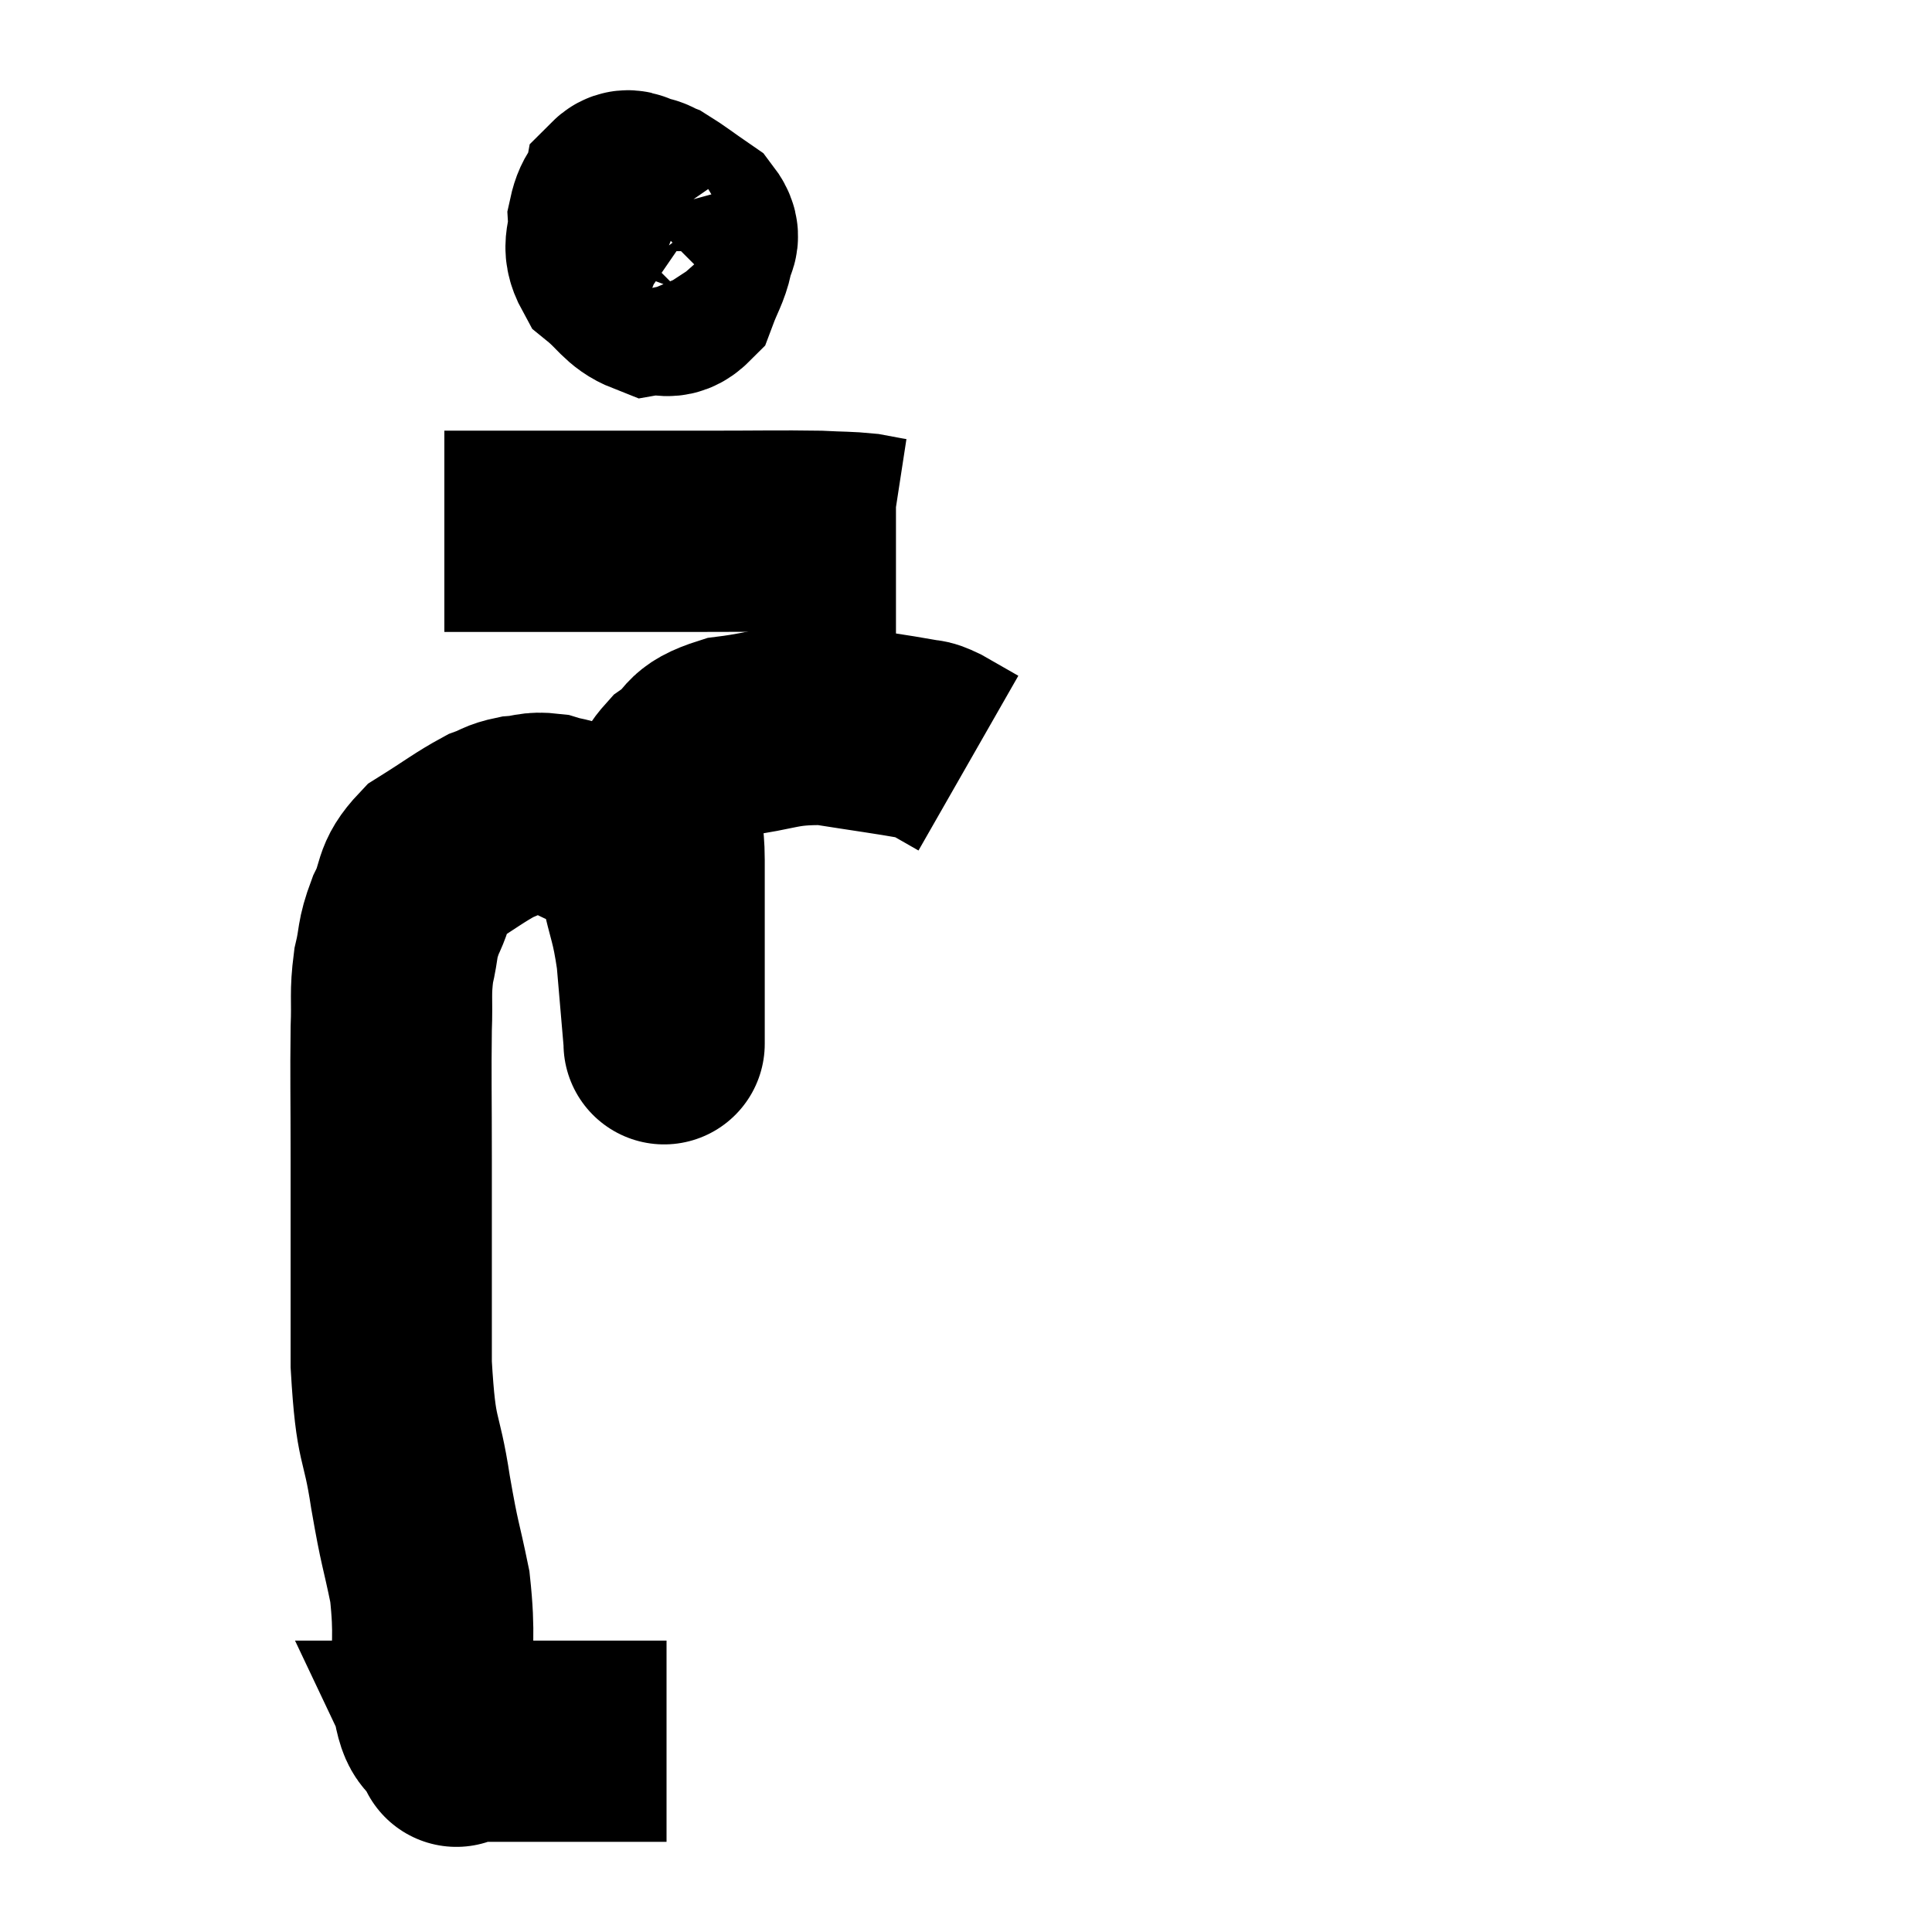 <svg width="48" height="48" viewBox="0 0 48 48" xmlns="http://www.w3.org/2000/svg"><path d="M 16.56 43.26 C 15.84 43.26, 15.855 43.26, 15.12 43.26 C 14.37 43.26, 14.235 43.26, 13.62 43.26 C 13.14 43.26, 13.02 43.26, 12.66 43.26 C 12.42 43.26, 12.42 43.26, 12.18 43.26 C 11.94 43.26, 11.895 43.26, 11.7 43.26 C 11.55 43.26, 11.505 43.26, 11.4 43.26 C 11.34 43.26, 11.31 43.26, 11.28 43.26 C 11.28 43.26, 11.415 43.545, 11.28 43.26 C 11.01 42.69, 10.89 43.08, 10.74 42.12 C 10.71 40.77, 10.815 40.68, 10.68 39.42 C 10.44 38.25, 10.44 38.46, 10.2 37.08 C 9.96 35.49, 9.84 35.97, 9.72 33.9 C 9.72 31.35, 9.72 30.885, 9.72 28.8 C 9.72 27.18, 9.705 26.76, 9.72 25.56 C 9.75 24.78, 9.69 24.705, 9.78 24 C 9.93 23.37, 9.84 23.385, 10.08 22.74 C 10.41 22.08, 10.215 21.975, 10.74 21.42 C 11.46 20.97, 11.655 20.805, 12.18 20.52 C 12.51 20.4, 12.48 20.355, 12.84 20.28 C 13.23 20.25, 13.23 20.175, 13.62 20.22 C 14.01 20.34, 13.95 20.265, 14.4 20.46 C 14.91 20.73, 15.045 20.655, 15.42 21 C 15.66 21.42, 15.675 21.15, 15.9 21.84 C 16.11 22.8, 16.17 22.755, 16.32 23.76 C 16.41 24.81, 16.455 25.335, 16.5 25.86 C 16.5 25.86, 16.5 25.86, 16.5 25.86 C 16.5 25.86, 16.5 26.025, 16.5 25.86 C 16.5 25.53, 16.5 25.965, 16.5 25.2 C 16.5 24, 16.5 23.76, 16.5 22.8 C 16.5 22.08, 16.5 22.035, 16.5 21.36 C 16.5 20.73, 16.395 20.655, 16.5 20.1 C 16.71 19.62, 16.515 19.59, 16.92 19.14 C 17.52 18.72, 17.22 18.585, 18.12 18.3 C 19.32 18.15, 19.35 17.985, 20.52 18 C 21.66 18.18, 22.125 18.24, 22.8 18.36 C 23.01 18.42, 22.905 18.33, 23.22 18.48 C 23.64 18.72, 23.85 18.84, 24.06 18.96 L 24.06 18.96" fill="none" stroke="black" stroke-width="5"></path><path d="M 15.6 4.62 C 15.36 5.04, 15.225 4.98, 15.12 5.46 C 15.15 6, 14.925 6.075, 15.18 6.54 C 15.66 6.93, 15.72 7.155, 16.14 7.32 C 16.5 7.26, 16.59 7.47, 16.86 7.2 C 17.04 6.72, 17.13 6.63, 17.22 6.24 C 17.22 5.94, 17.46 5.955, 17.22 5.64 C 16.74 5.31, 16.575 5.175, 16.26 4.98 C 16.11 4.92, 16.155 4.905, 15.96 4.86 C 15.72 4.83, 15.63 4.65, 15.48 4.8 C 15.42 5.13, 15.345 5.13, 15.36 5.46 C 15.45 5.79, 15.405 5.925, 15.54 6.12 C 15.72 6.18, 15.78 6.21, 15.9 6.24 C 15.96 6.24, 15.99 6.24, 16.02 6.24 L 16.02 6.24" fill="none" stroke="black" stroke-width="5"></path><path d="M 11.04 13.2 C 11.4 13.2, 10.98 13.2, 11.76 13.2 C 12.96 13.2, 12.72 13.2, 14.16 13.2 C 15.84 13.2, 15.975 13.2, 17.52 13.2 C 18.93 13.2, 19.35 13.185, 20.34 13.2 C 20.91 13.23, 21.03 13.215, 21.48 13.26 C 21.81 13.32, 21.945 13.35, 22.14 13.38 L 22.26 13.38" fill="none" stroke="black" stroke-width="5"></path></svg>